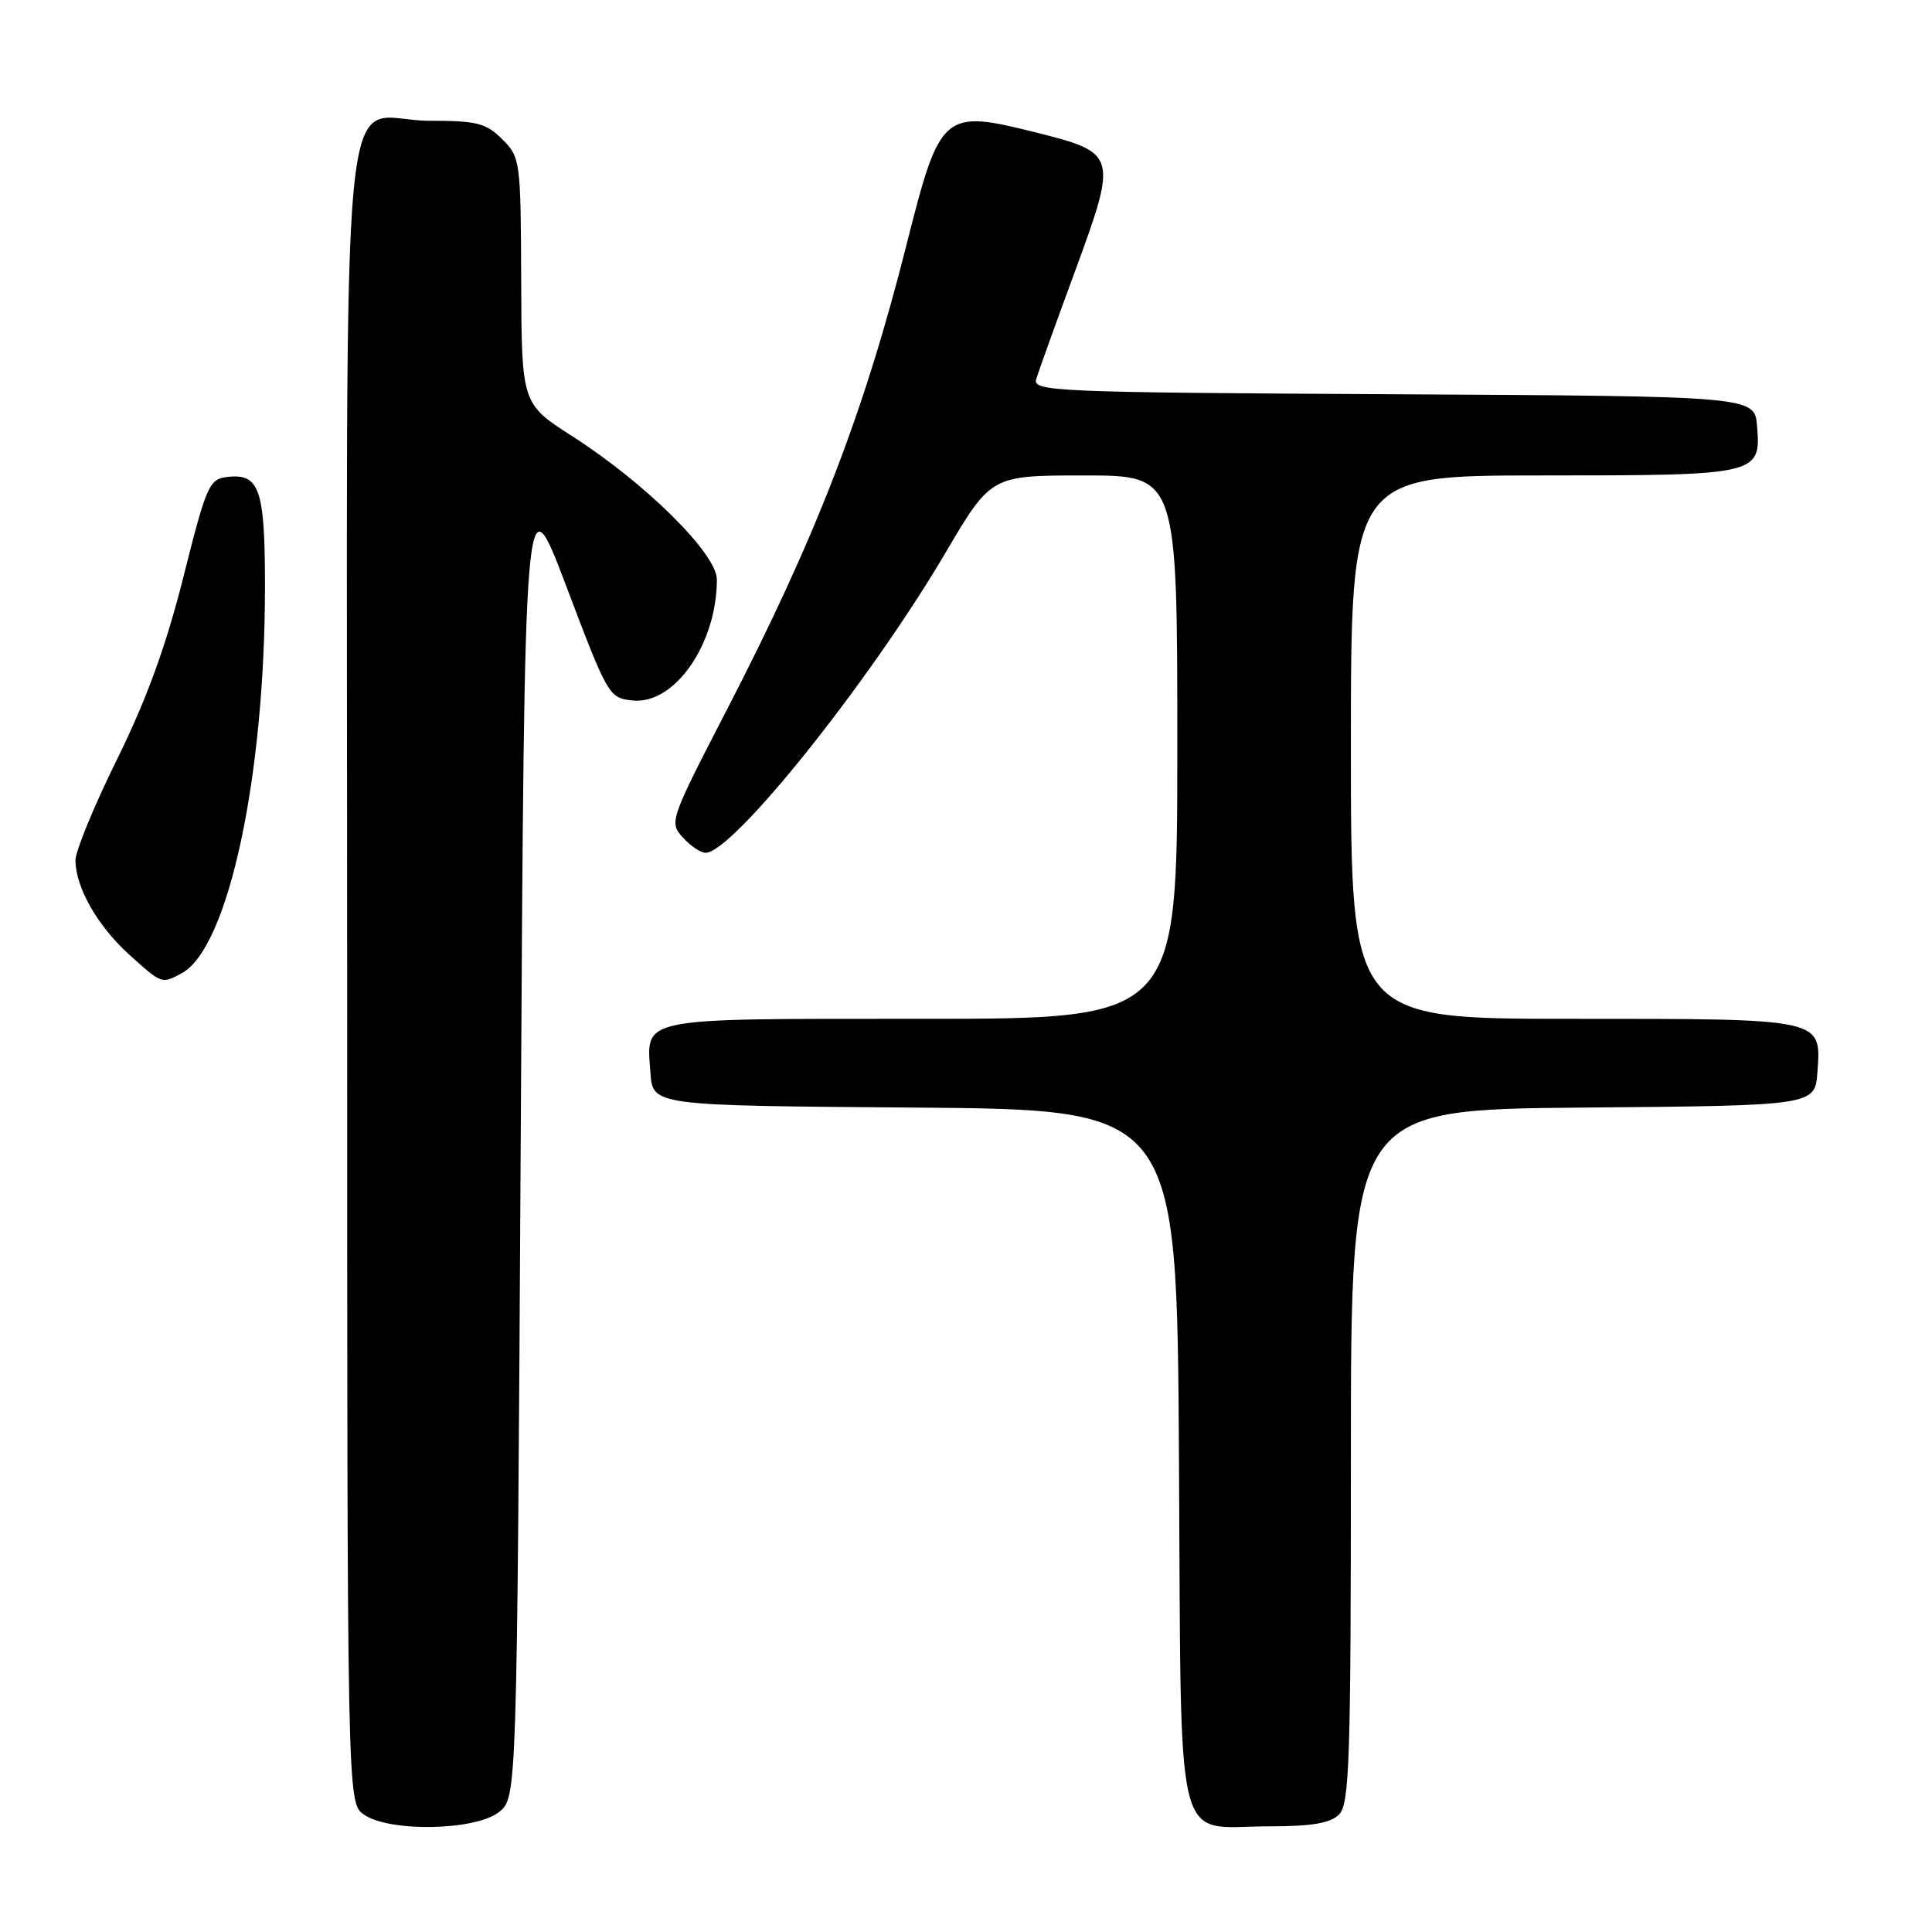 <?xml version="1.0" encoding="UTF-8" standalone="no"?>
<!DOCTYPE svg PUBLIC "-//W3C//DTD SVG 1.1//EN" "http://www.w3.org/Graphics/SVG/1.1/DTD/svg11.dtd" >
<svg xmlns="http://www.w3.org/2000/svg" xmlns:xlink="http://www.w3.org/1999/xlink" version="1.1" viewBox="0 0 256 256">
 <g >
 <path fill="currentColor"
d=" M 66.14 240.09 C 68.50 238.18 68.50 238.18 69.00 150.61 C 69.50 63.04 69.50 63.04 75.07 77.77 C 80.56 92.27 80.70 92.50 83.86 92.82 C 89.40 93.36 94.98 85.33 94.99 76.80 C 95.00 73.39 85.55 64.03 75.84 57.81 C 69.12 53.50 69.12 53.50 69.06 37.20 C 69.00 21.27 68.95 20.85 66.55 18.45 C 64.39 16.30 63.20 16.00 56.87 16.00 C 44.71 16.00 46.00 2.61 46.00 129.10 C 46.00 238.89 46.00 238.89 48.22 240.44 C 51.58 242.80 63.08 242.57 66.14 240.09 Z  M 177.43 240.43 C 178.81 239.05 179.00 233.35 179.00 192.94 C 179.00 147.03 179.00 147.03 209.75 146.76 C 240.50 146.50 240.50 146.50 240.82 142.04 C 241.33 134.91 241.72 135.00 208.31 135.00 C 179.00 135.00 179.00 135.00 179.00 99.00 C 179.00 63.00 179.00 63.00 204.31 63.00 C 233.00 63.00 233.35 62.92 232.82 56.46 C 232.50 52.50 232.50 52.50 184.64 52.24 C 139.69 52.00 136.80 51.87 137.30 50.24 C 137.59 49.28 139.94 42.74 142.53 35.71 C 148.07 20.62 147.97 20.24 137.49 17.61 C 124.92 14.45 124.59 14.73 120.10 32.50 C 114.47 54.79 108.09 71.29 96.23 94.21 C 88.77 108.65 88.66 108.97 90.47 110.96 C 91.48 112.08 92.84 113.00 93.50 113.00 C 97.10 113.00 115.24 90.31 125.28 73.25 C 131.32 63.00 131.32 63.00 143.66 63.00 C 156.00 63.00 156.00 63.00 156.00 99.00 C 156.00 135.00 156.00 135.00 122.12 135.00 C 84.19 135.00 85.65 134.71 86.19 142.18 C 86.50 146.50 86.50 146.50 121.22 146.76 C 155.94 147.03 155.94 147.03 156.22 193.09 C 156.55 246.68 155.41 242.00 168.12 242.00 C 173.82 242.00 176.27 241.59 177.43 240.43 Z  M 24.06 128.97 C 30.23 125.67 35.11 103.01 35.11 77.70 C 35.11 64.78 34.39 62.70 30.11 63.20 C 27.72 63.48 27.35 64.31 24.30 76.46 C 21.99 85.63 19.42 92.69 15.52 100.59 C 12.48 106.74 10.00 112.77 10.00 113.98 C 10.00 117.56 12.92 122.69 17.11 126.48 C 21.47 130.42 21.40 130.39 24.06 128.97 Z "/>
</g>
</svg>